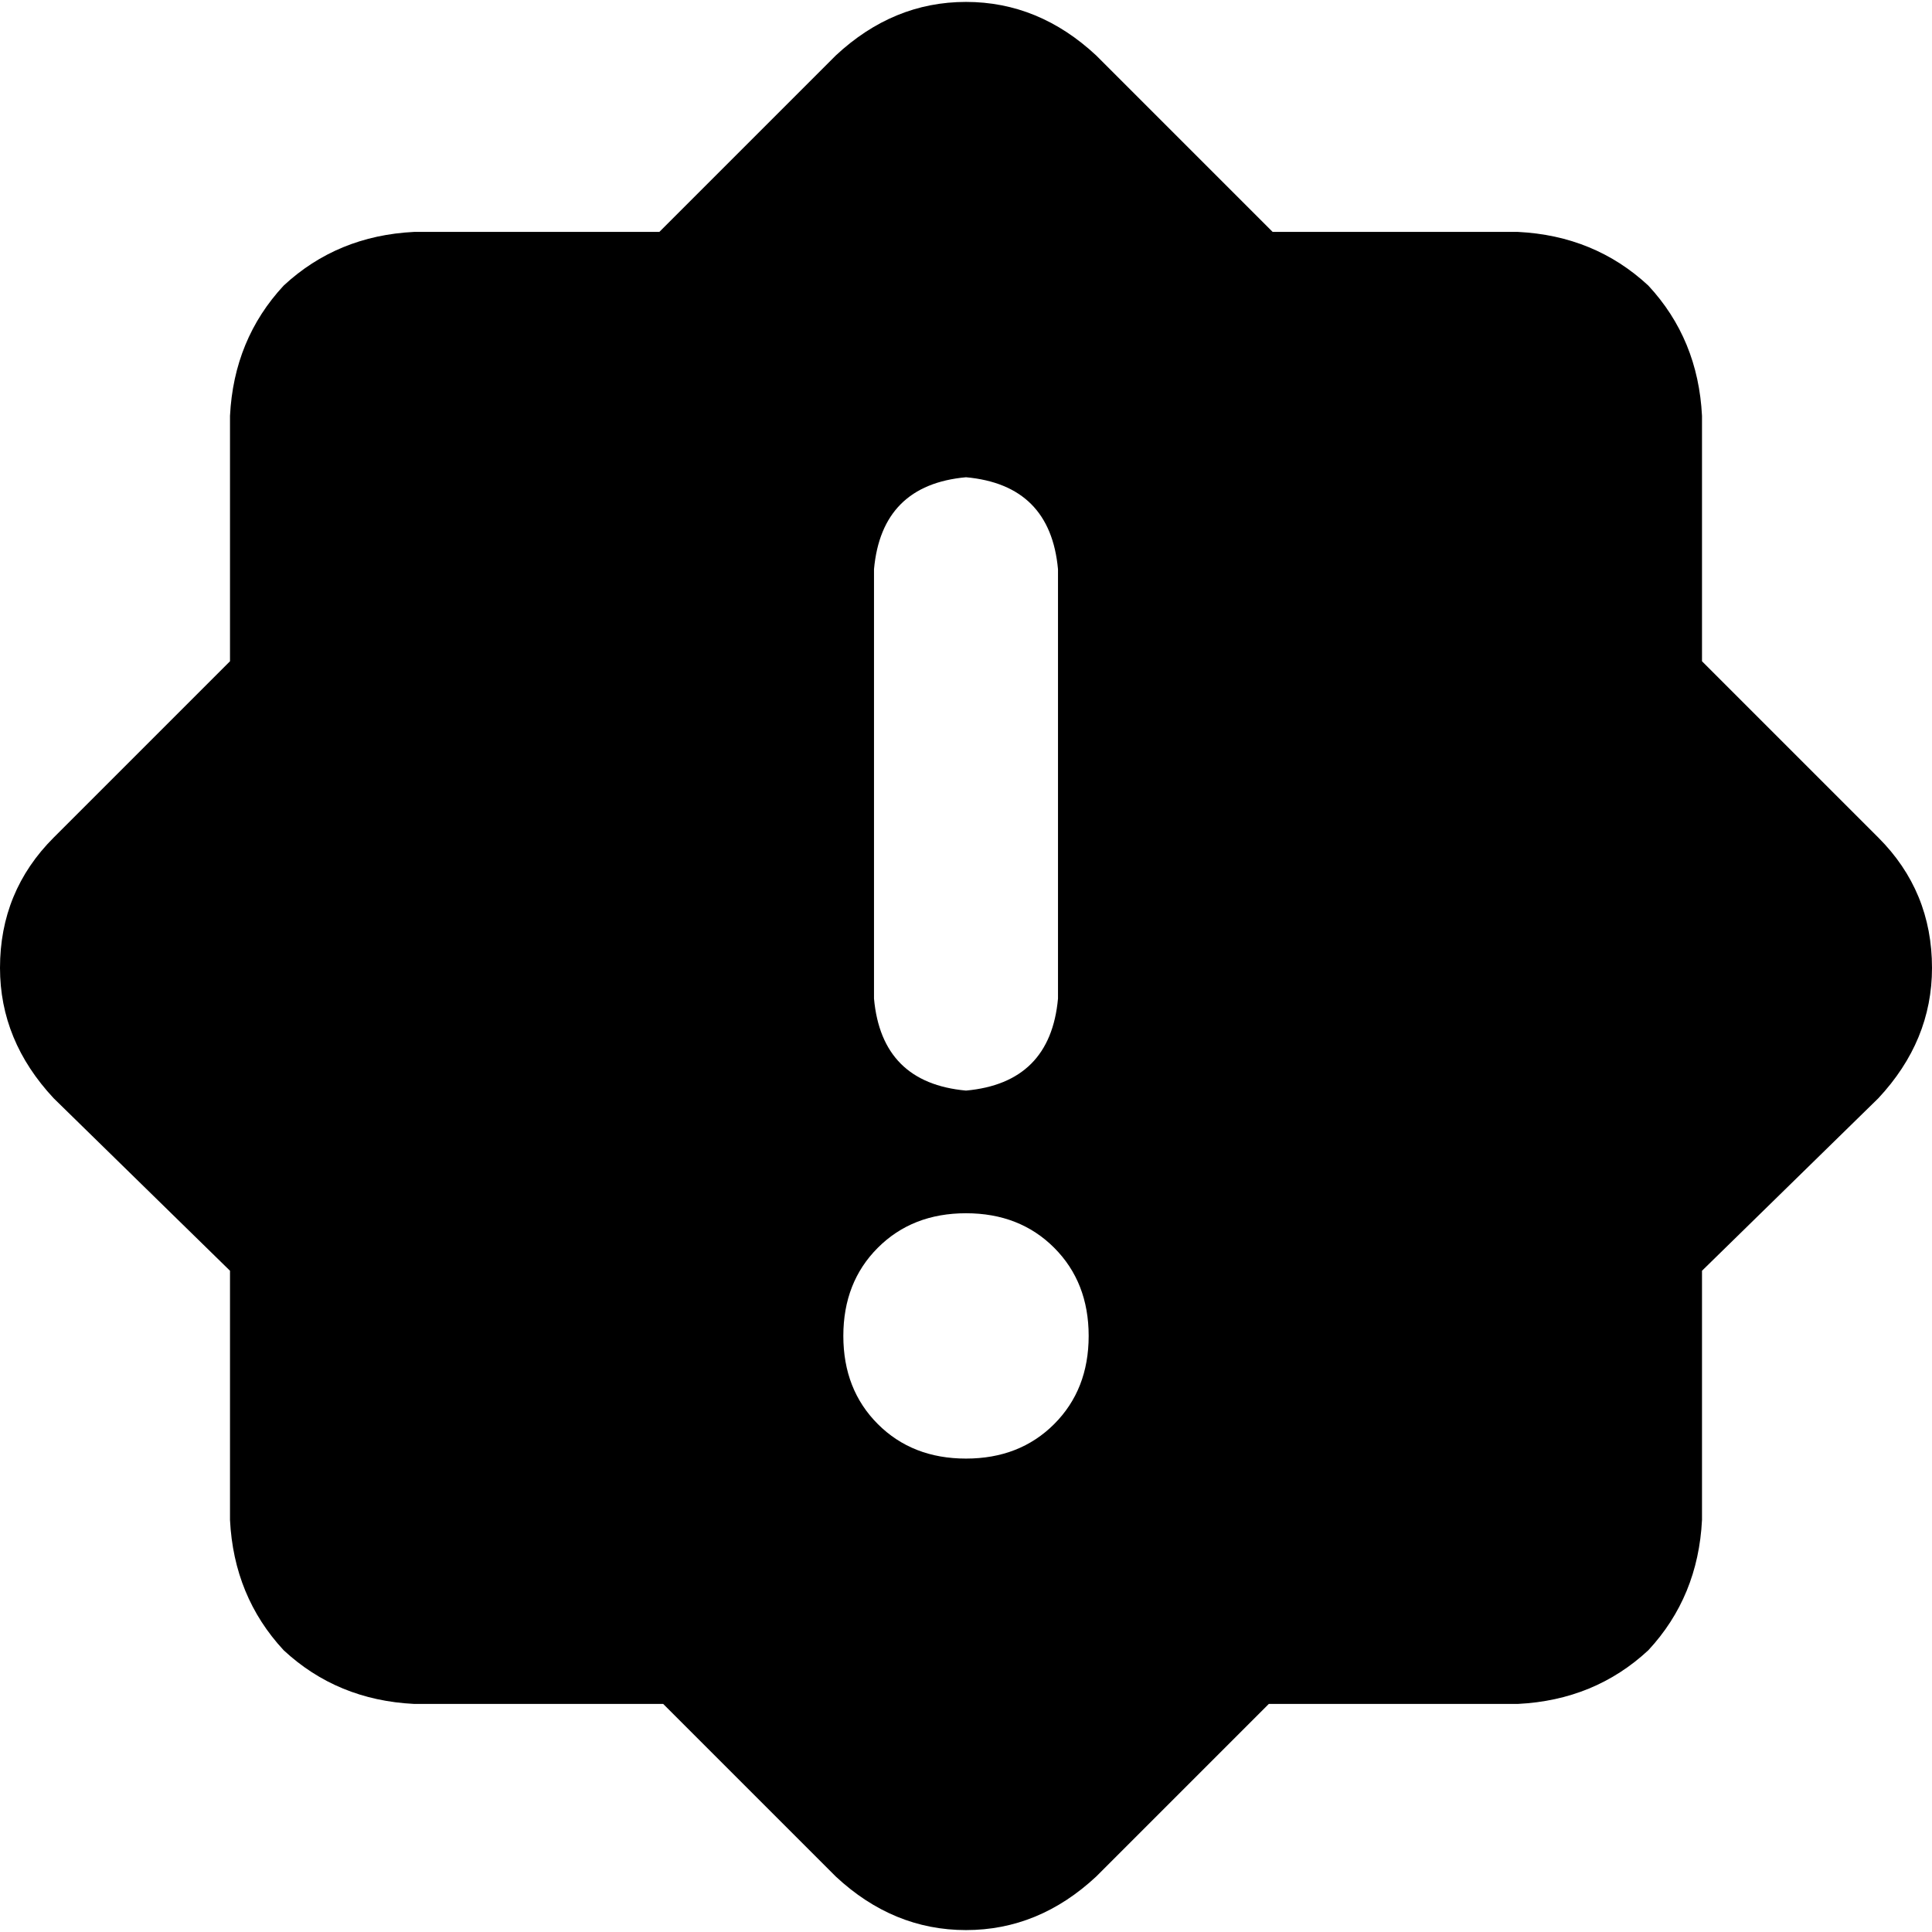 <svg xmlns="http://www.w3.org/2000/svg" viewBox="0 0 512 512">
  <path d="M 221.46 14.73 Q 236.698 0.508 256 0.508 L 256 0.508 Q 275.302 0.508 290.54 14.73 L 337.27 61.46 L 402.286 61.46 Q 422.603 62.476 436.825 75.683 Q 450.032 89.905 451.048 110.222 L 451.048 175.238 L 497.778 221.968 Q 512 236.19 512 256.508 Q 512 275.81 497.778 291.048 L 451.048 336.762 L 451.048 402.794 Q 450.032 423.111 436.825 437.333 Q 422.603 450.54 402.286 451.556 L 336.254 451.556 L 290.54 497.27 Q 275.302 511.492 256 511.492 Q 236.698 511.492 221.46 497.27 L 175.746 451.556 L 109.714 451.556 Q 89.397 450.54 75.175 437.333 Q 61.968 423.111 60.952 402.794 L 60.952 336.762 L 14.222 291.048 Q 0 275.81 0 256.508 Q 0 236.19 14.222 221.968 L 60.952 175.238 L 60.952 110.222 Q 61.968 89.905 75.175 75.683 Q 89.397 62.476 109.714 61.46 L 174.73 61.46 L 221.46 14.73 L 221.46 14.73 Z M 256 126.476 Q 233.651 128.508 231.619 150.857 L 231.619 264.635 Q 233.651 286.984 256 289.016 Q 278.349 286.984 280.381 264.635 L 280.381 150.857 Q 278.349 128.508 256 126.476 L 256 126.476 Z M 288.508 354.032 Q 288.508 339.81 279.365 330.667 L 279.365 330.667 Q 270.222 321.524 256 321.524 Q 241.778 321.524 232.635 330.667 Q 223.492 339.81 223.492 354.032 Q 223.492 368.254 232.635 377.397 Q 241.778 386.54 256 386.54 Q 270.222 386.54 279.365 377.397 Q 288.508 368.254 288.508 354.032 L 288.508 354.032 Z" />
</svg>